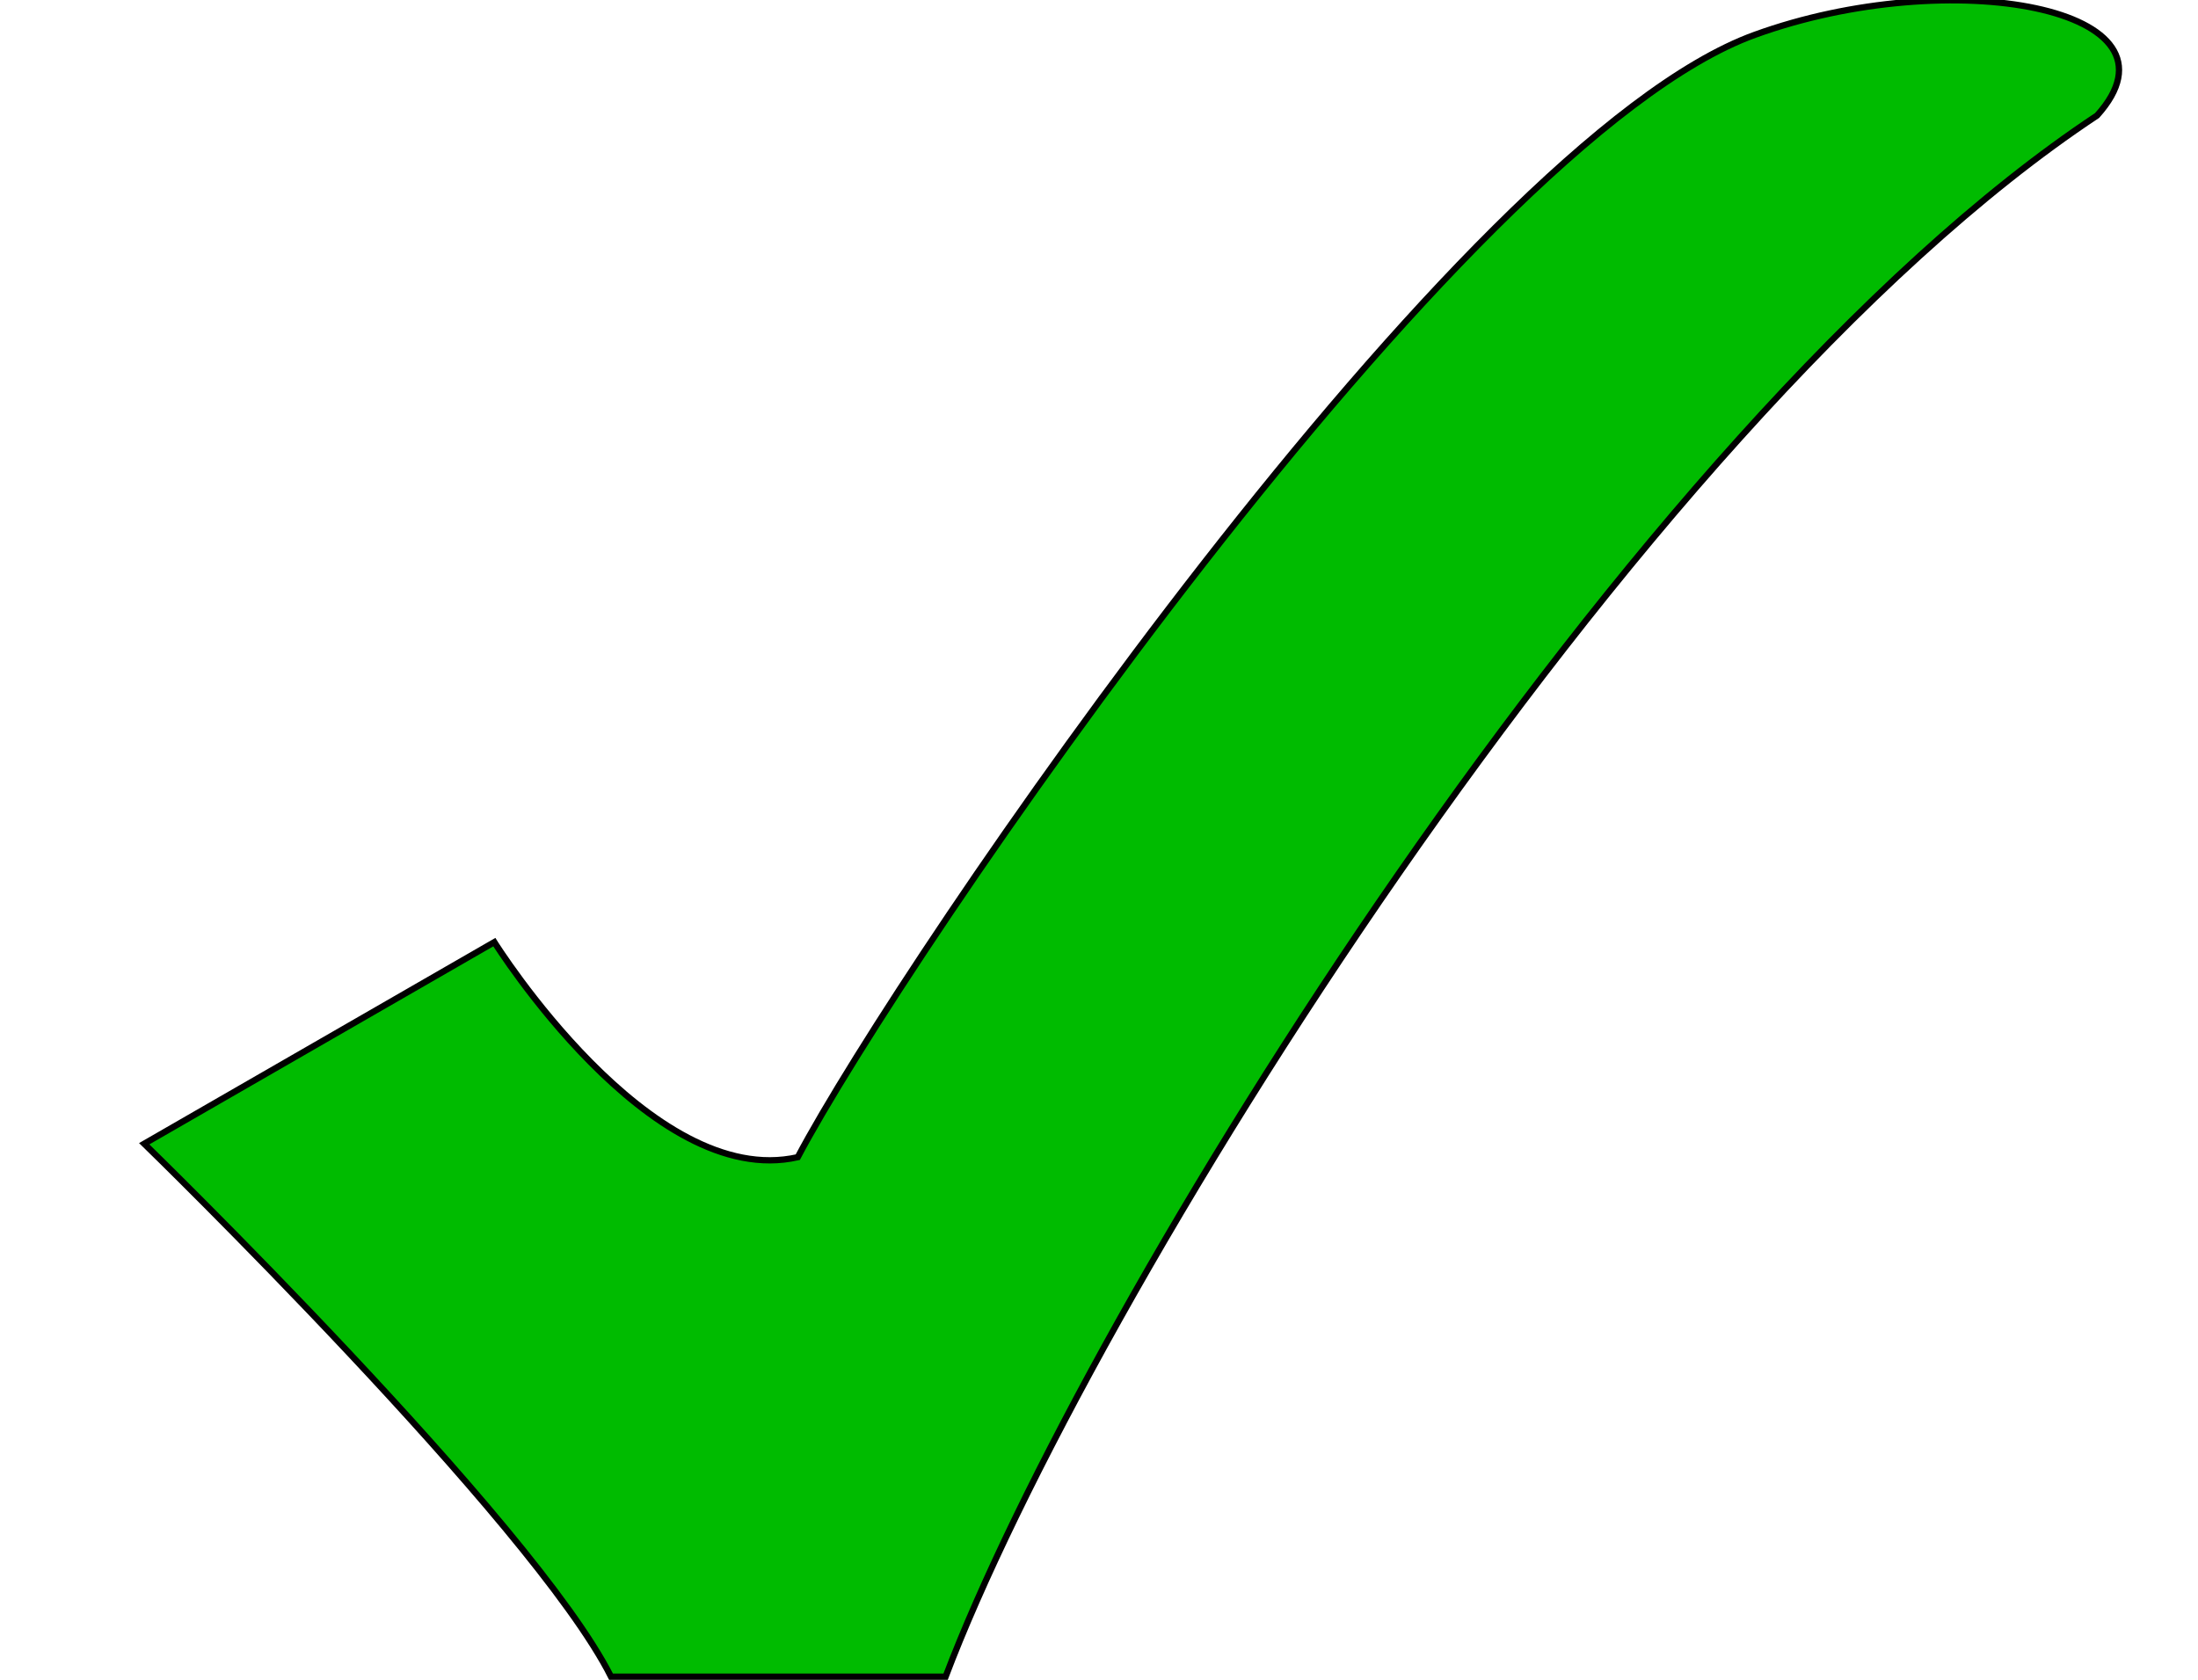 <?xml version="1.0" encoding="UTF-8" standalone="no"?>
<!-- Created with Inkscape (http://www.inkscape.org/) -->

<svg
   xmlns:dc="http://purl.org/dc/elements/1.1/"
   xmlns:cc="http://creativecommons.org/ns#"
   xmlns:rdf="http://www.w3.org/1999/02/22-rdf-syntax-ns#"
   xmlns:svg="http://www.w3.org/2000/svg"
   xmlns="http://www.w3.org/2000/svg"
   xmlns:sodipodi="http://sodipodi.sourceforge.net/DTD/sodipodi-0.dtd"
   xmlns:inkscape="http://www.inkscape.org/namespaces/inkscape"
   width="217.714mm"
   height="166.409mm"
   viewBox="0 0 217.714 166.409"
   version="1.1"
   id="svg4190"
   inkscape:version="0.92.4 (5da689c313, 2019-01-14)"
   sodipodi:docname="GreenTick.svg">
  <defs
     id="defs4184" />
  <sodipodi:namedview
     id="base"
     pagecolor="#ffffff"
     bordercolor="#666666"
     borderopacity="1.0"
     inkscape:pageopacity="0.0"
     inkscape:pageshadow="2"
     inkscape:zoom="0.35"
     inkscape:cx="388.57126"
     inkscape:cy="125.90309"
     inkscape:document-units="mm"
     inkscape:current-layer="layer1"
     showgrid="false"
     fit-margin-top="0"
     fit-margin-left="0"
     fit-margin-right="0"
     fit-margin-bottom="0"
     inkscape:window-width="1920"
     inkscape:window-height="1017"
     inkscape:window-x="-8"
     inkscape:window-y="-8"
     inkscape:window-maximized="1" />
  <g
     inkscape:label="Layer 1"
     inkscape:groupmode="layer"
     id="layer1"
     transform="translate(-3.024,-15.736)">
    <path
       id="check-4"
       style="fill:#00bb00;fill-opacity:1;fill-rule:evenodd;stroke:#000000;stroke-width:0.622;stroke-linecap:butt;stroke-linejoin:miter;stroke-miterlimit:4;stroke-dasharray:none;stroke-opacity:1"
       d="m 17.309,129.035 c 0,0 38.532,37.484 46.239,52.796 H 96.686 C 110.557,145.216 164.503,57.802 210.741,27.178 220.322,16.537 196.255,12.145 176.833,19.189 147.562,29.805 92.355,110.862 82.043,130.367 67.401,133.696 51.988,109.063 51.988,109.063 Z"
       inkscape:connector-curvature="0"
       inkscape:export-filename="C:\Users\juanf\Documents\source\repos\Chased-Home-UI-Design\ChasedHomeUIDesign.Android\Resources\drawable\provideProof.png"
       inkscape:export-xdpi="96"
       inkscape:export-ydpi="96" />
  </g>
</svg>
